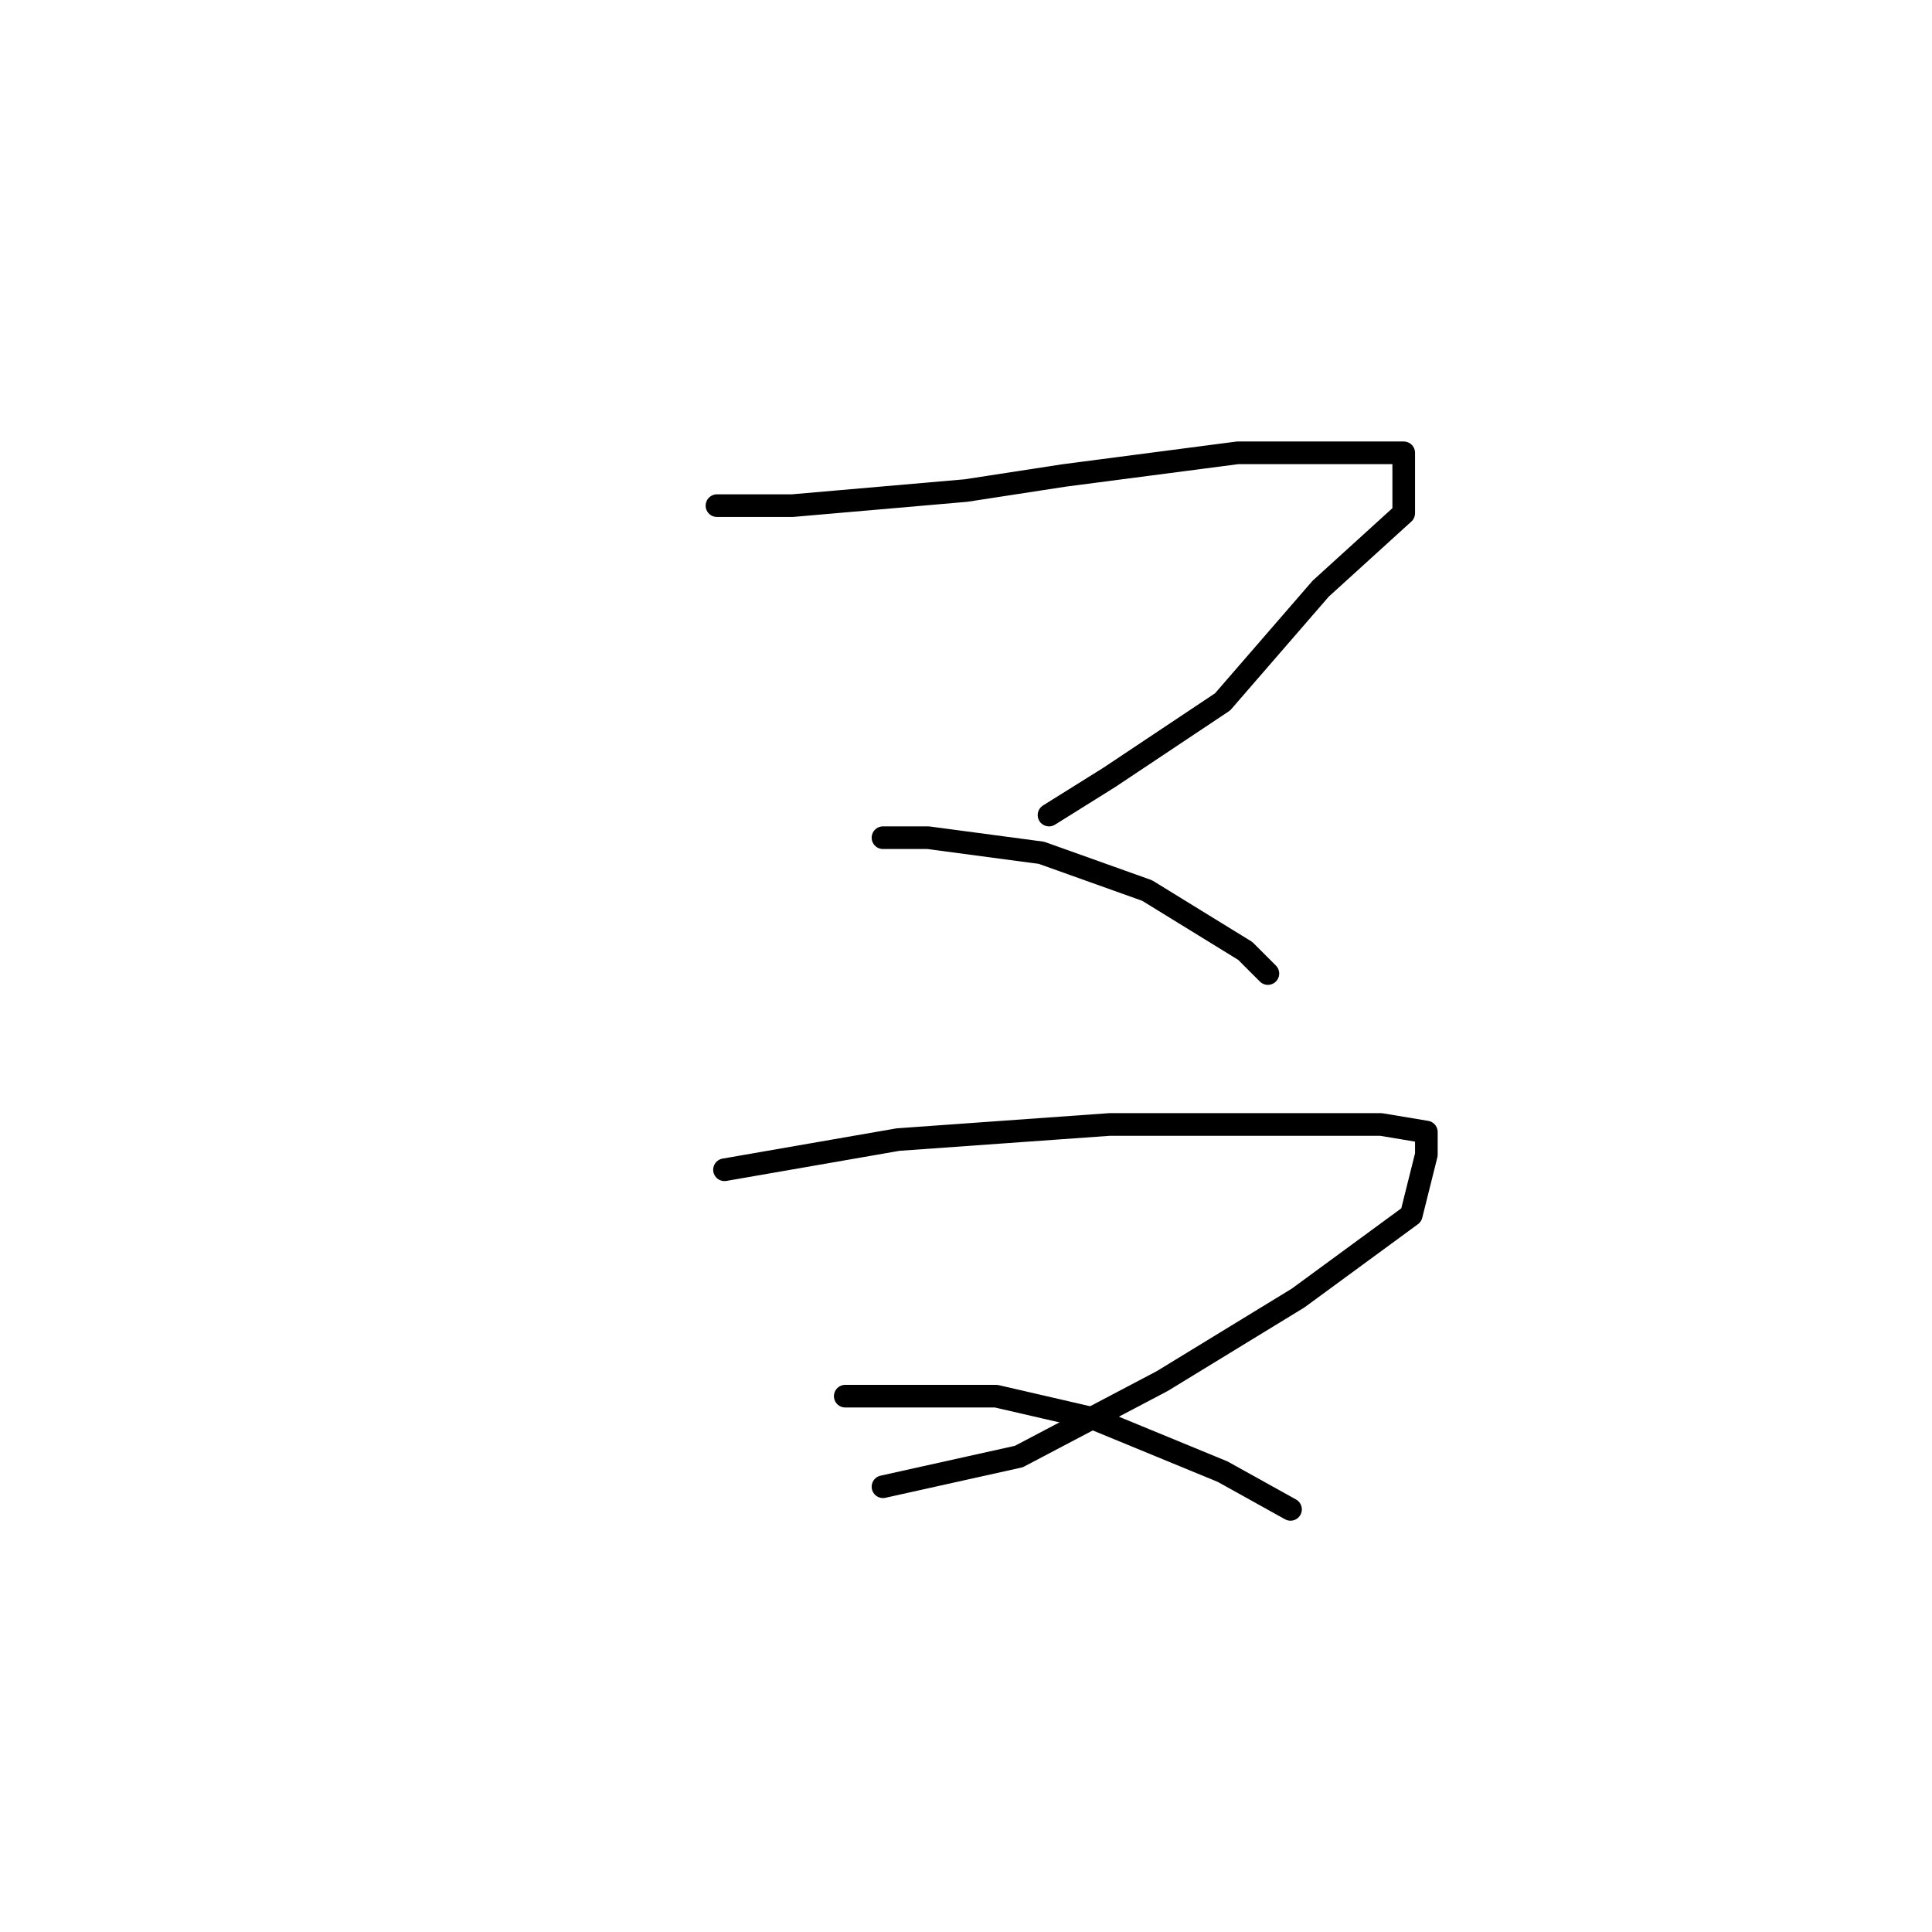 <?xml version="1.0" standalone="no"?>
    <svg width="256" height="256" xmlns="http://www.w3.org/2000/svg" version="1.1">
    <polyline stroke="black" stroke-width="3" stroke-linecap="round" fill="transparent" stroke-linejoin="round" points="95 67 105 67 128 65 141 63 164 60 179 60 185 60 186 60 186 68 175 78 162 93 147 103 139 108 139 108 " />
        <polyline stroke="black" stroke-width="3" stroke-linecap="round" fill="transparent" stroke-linejoin="round" points="117 111 123 111 138 113 152 118 165 126 168 129 168 129 " />
        <polyline stroke="black" stroke-width="3" stroke-linecap="round" fill="transparent" stroke-linejoin="round" points="96 155 119 151 147 149 169 149 183 149 189 150 189 153 187 161 172 172 154 183 135 193 117 197 117 197 " />
        <polyline stroke="black" stroke-width="3" stroke-linecap="round" fill="transparent" stroke-linejoin="round" points="112 185 118 185 132 185 145 188 162 195 171 200 171 200 " />
        </svg>